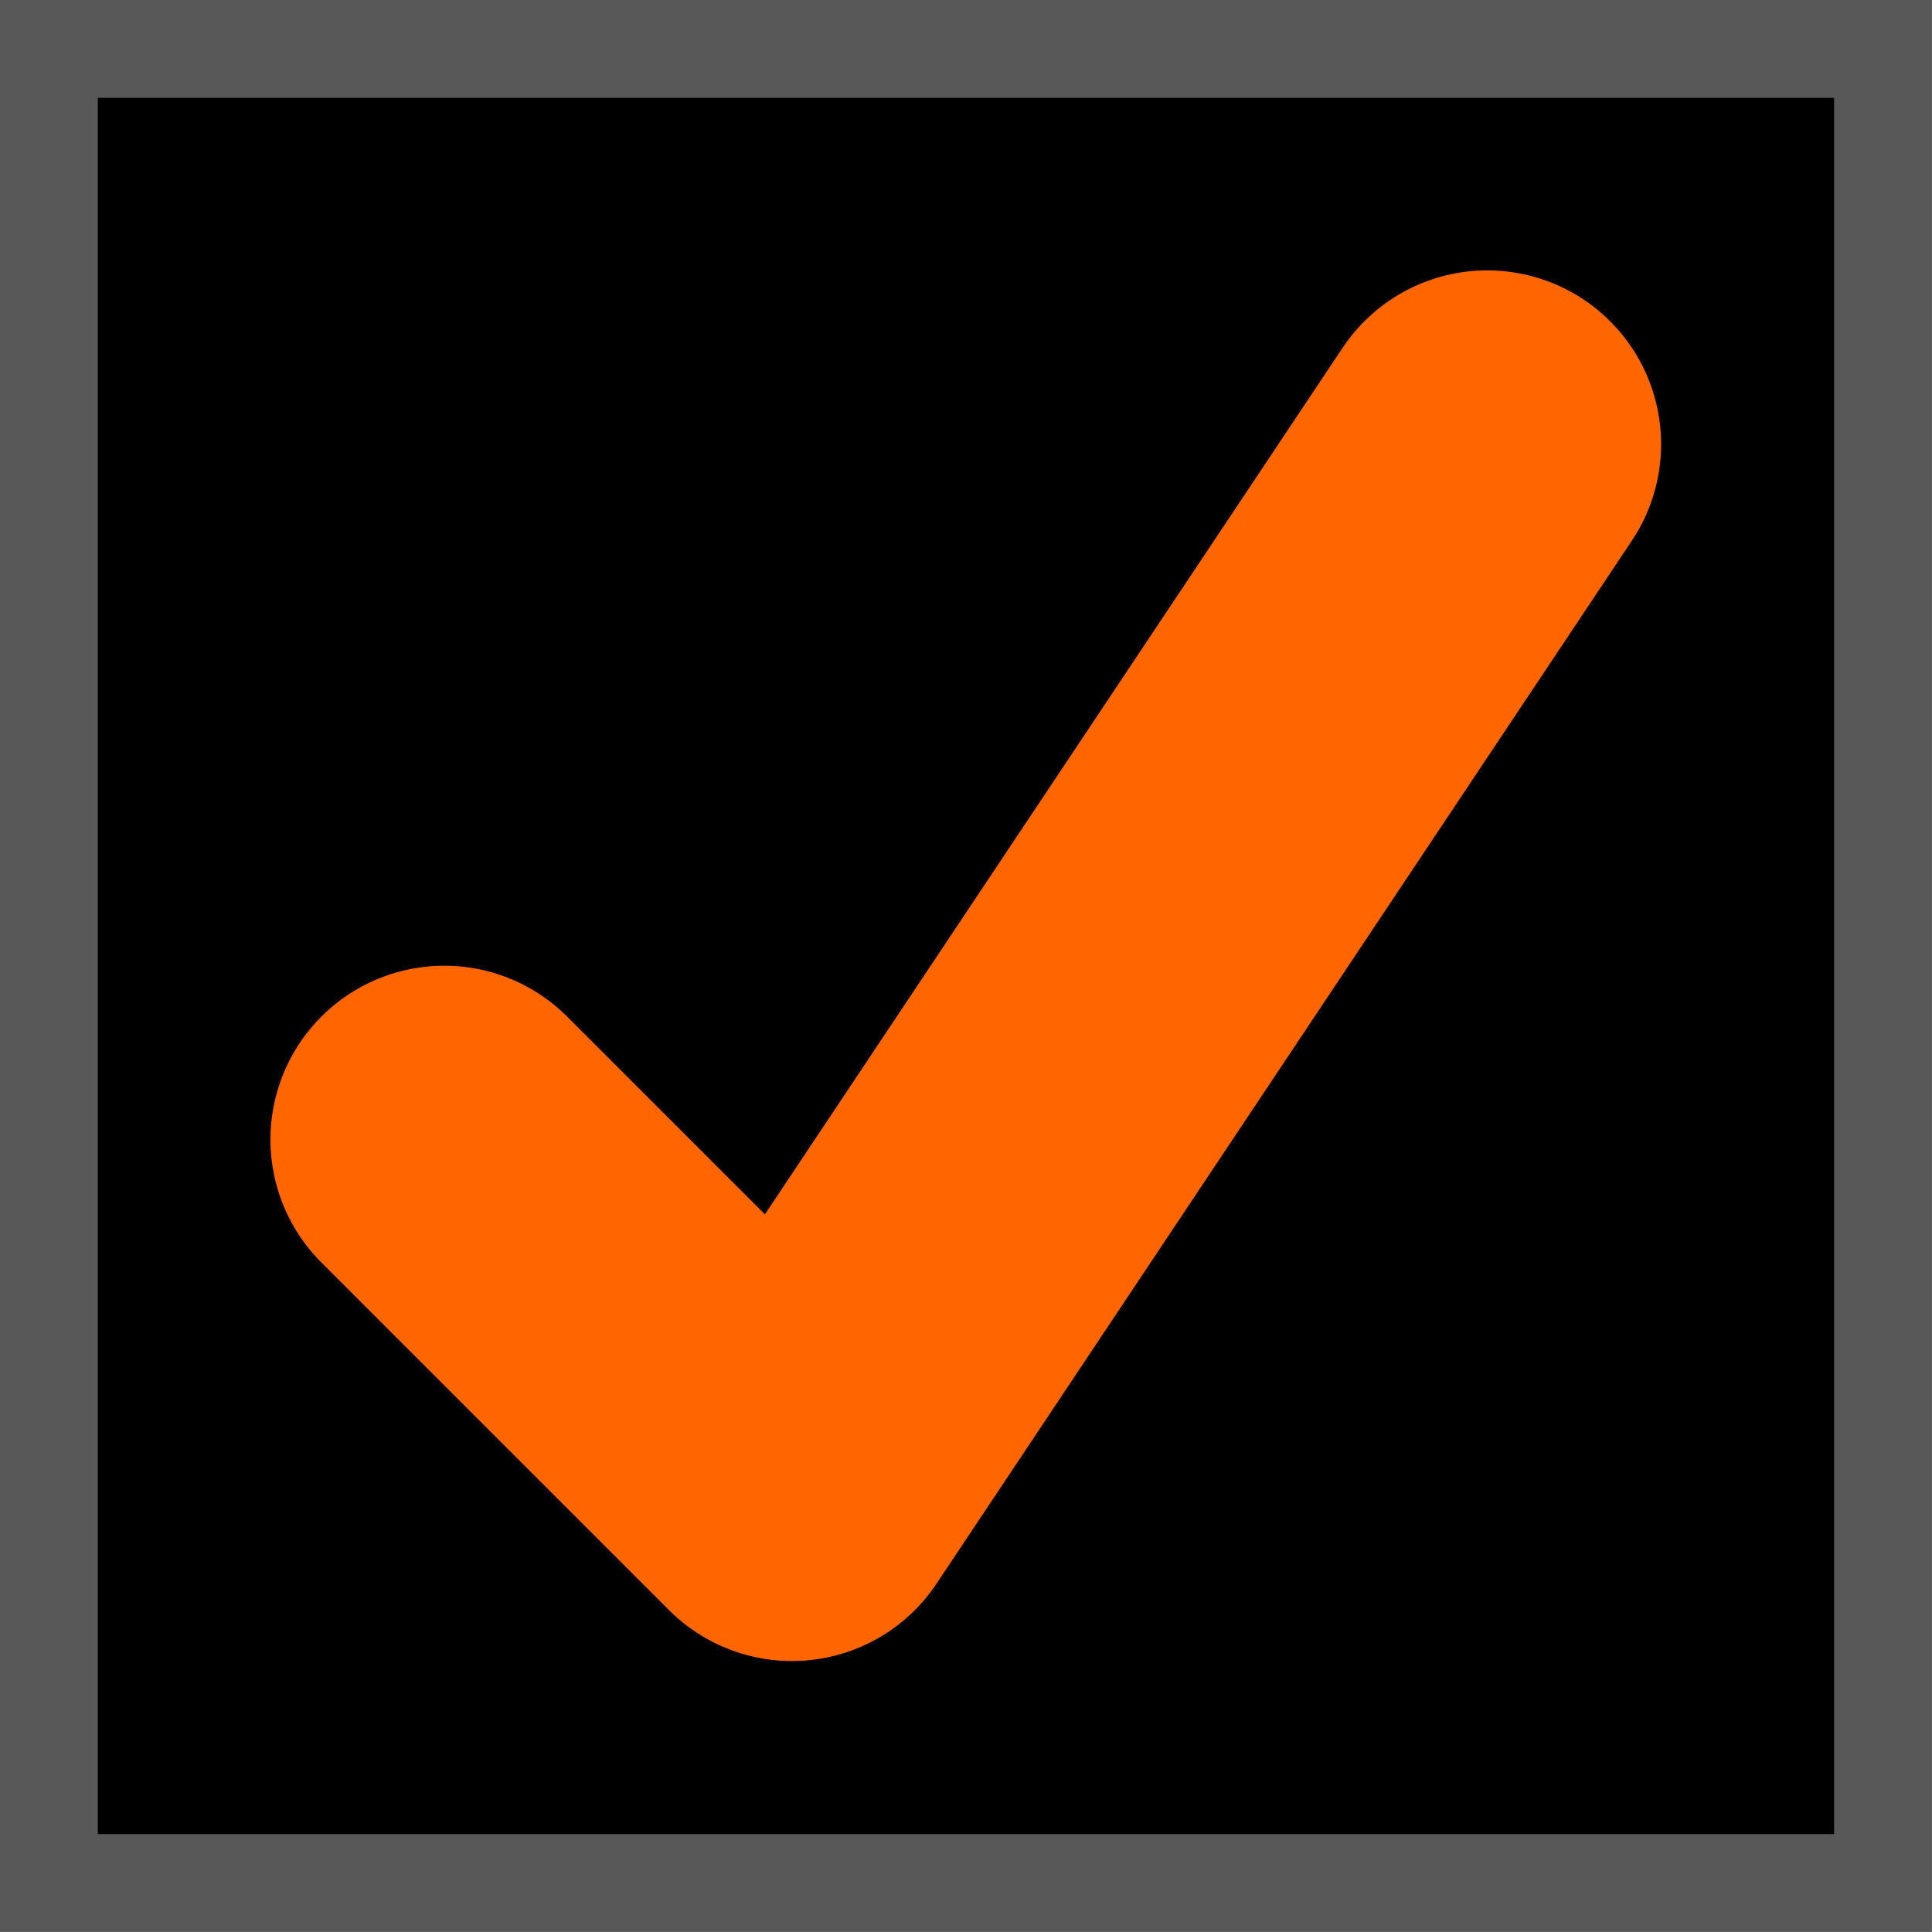 <svg width="20" height="20" version="1.1" xmlns="http://www.w3.org/2000/svg">
  <rect x=".506" y=".506" width="18.987" height="18.987" stroke="#585858" stroke-linecap="square" stroke-width="1.013" style="paint-order:markers fill stroke"/>
  <g transform="matrix(1.8 0 0 1.8 1 -38.6)">
    <g transform="matrix(.415 0 0 .415 -1.66 19.547)">
      <path d="m8.818 20.364 4.818 4.818 9.636-14.454" fill="none" stroke="#f60" stroke-linecap="round" stroke-linejoin="round" stroke-width="4.818"/>
    </g>
  </g>
  <rect x="3.284" y="5.063" width="0" height="0" rx="10" ry="10" fill="#9a6900" opacity=".7" style="paint-order:markers fill stroke"/>
</svg>

